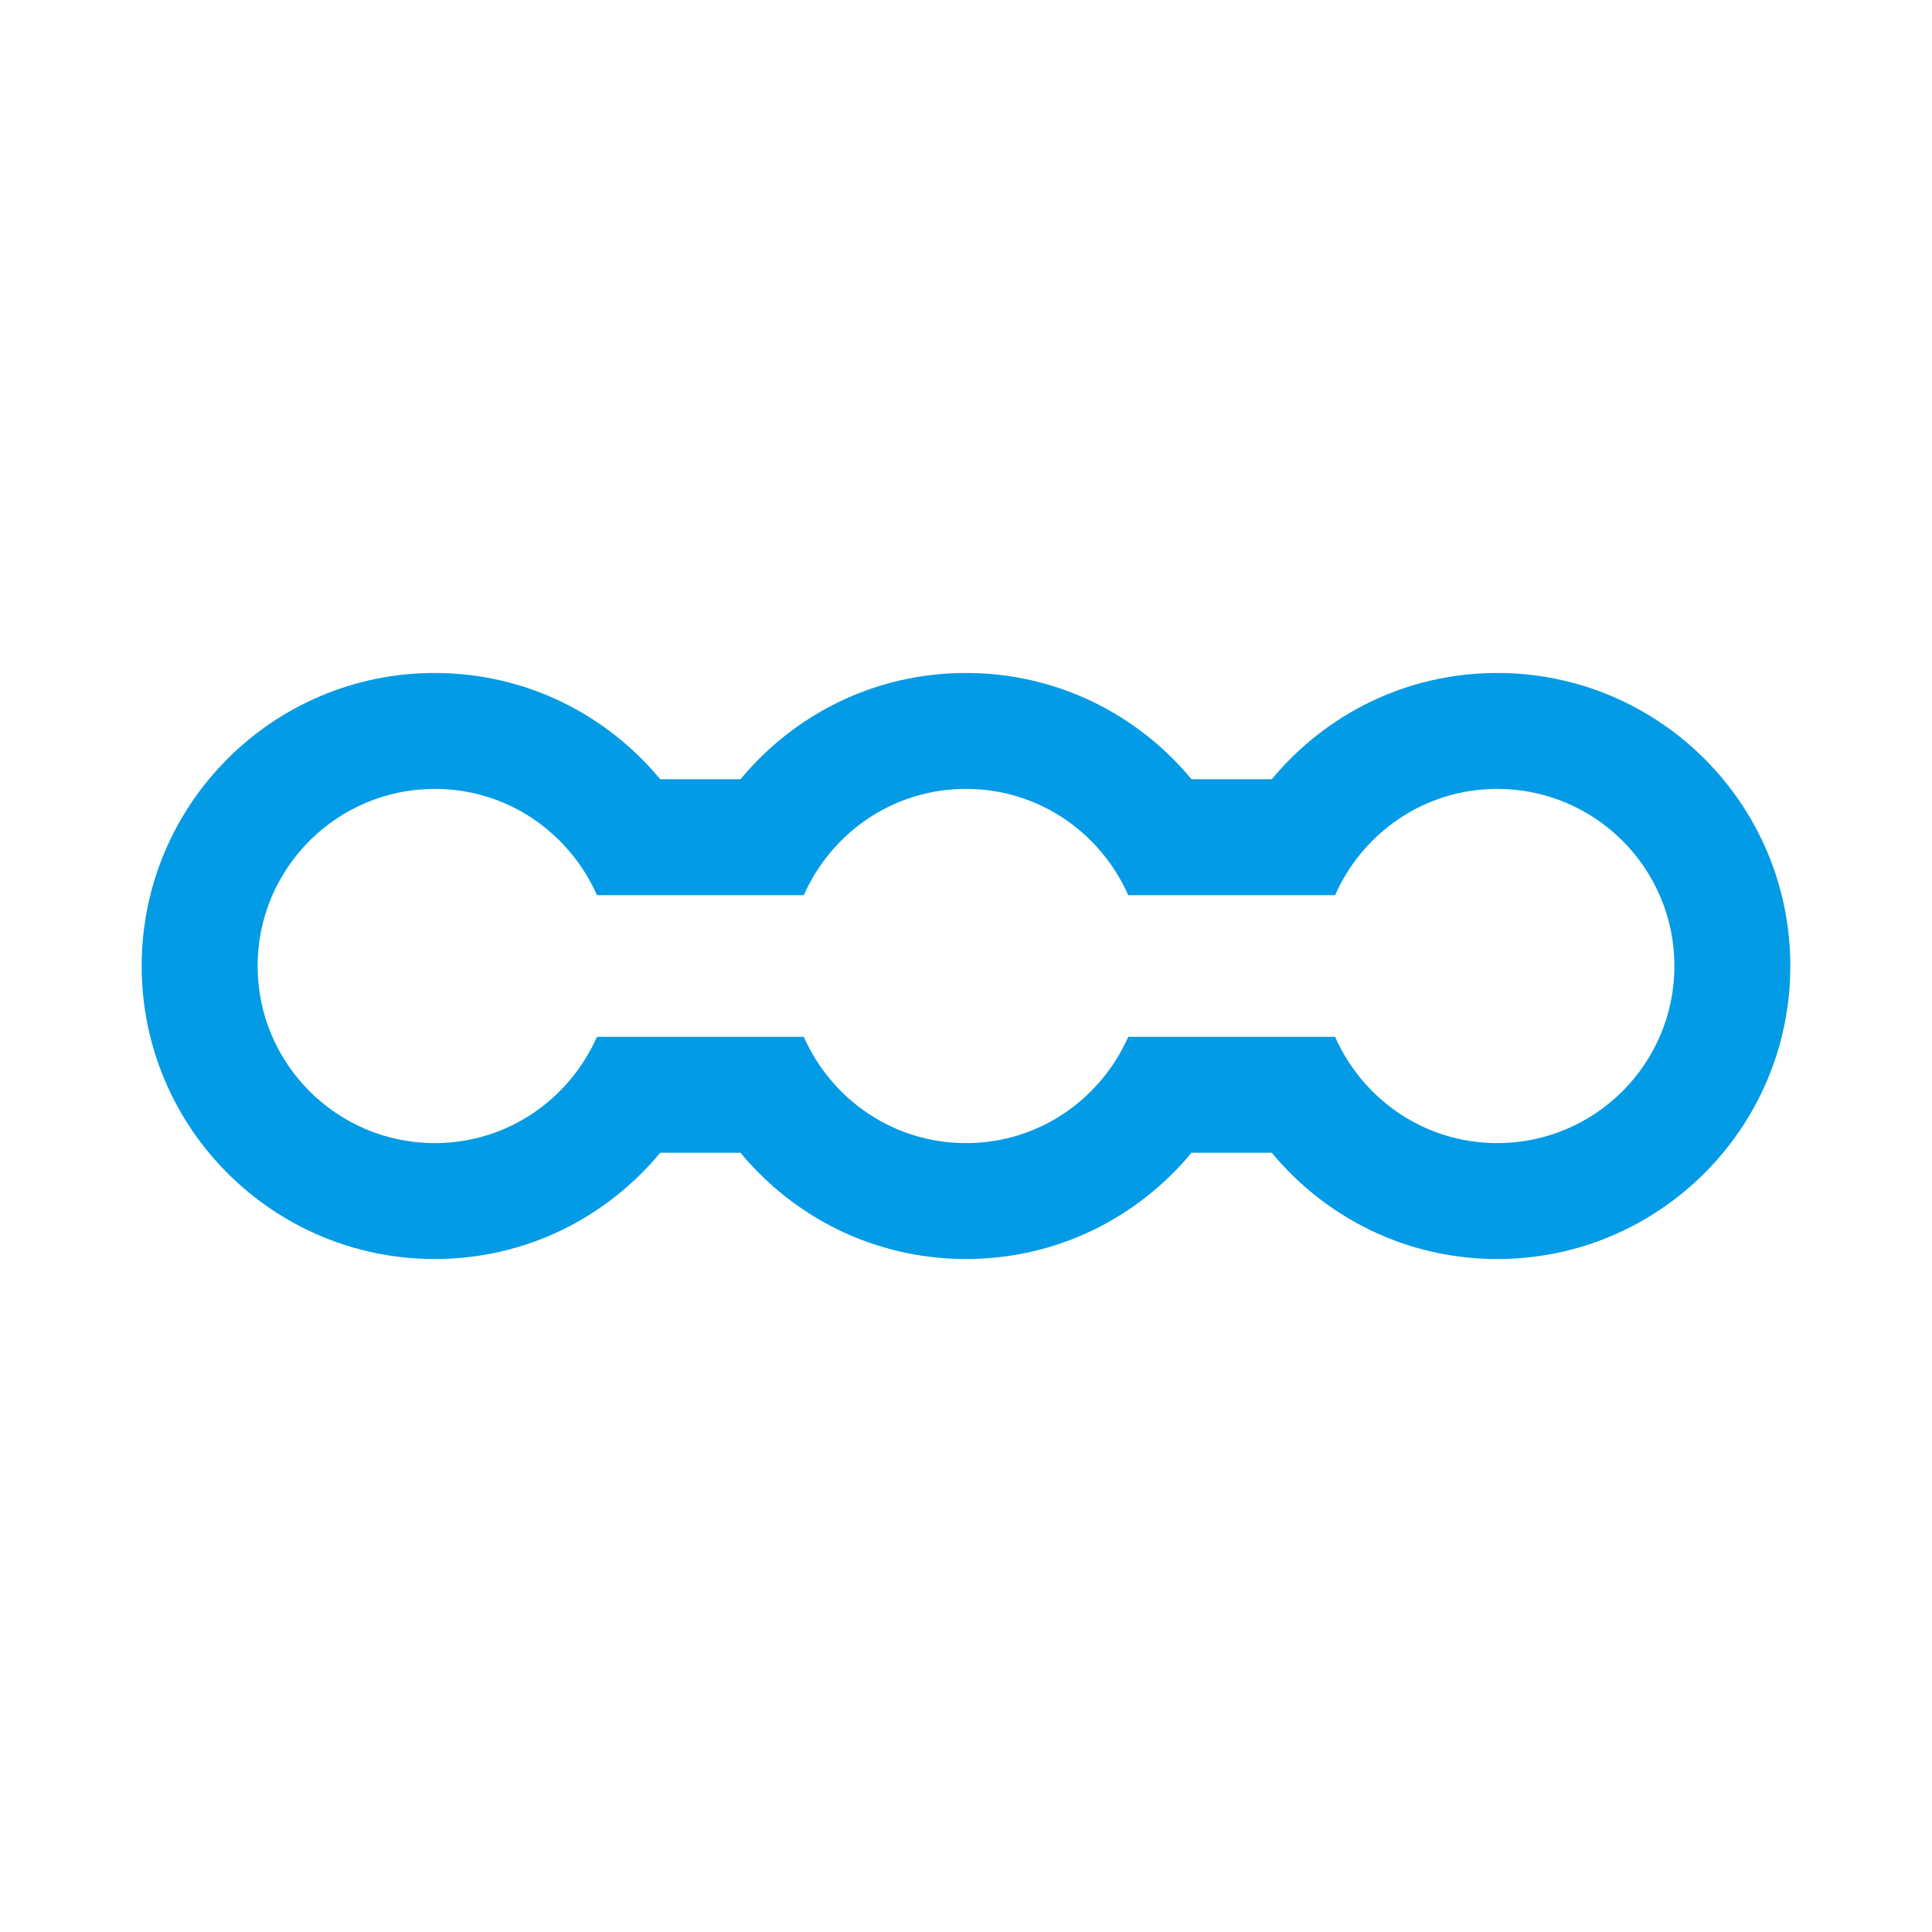 <svg version="1.1" xmlns="http://www.w3.org/2000/svg" xmlns:xlink="http://www.w3.org/1999/xlink" viewBox="0,0,1024,1024">
	<!-- Color names: teamapps-color-1 -->
	<desc>linear_scale icon - Licensed under Apache License v2.0 (http://www.apache.org/licenses/LICENSE-2.0) - Created with Iconfu.com - Derivative work of Material icons (Copyright Google Inc.)</desc>
	<g fill="none" fill-rule="nonzero" style="mix-blend-mode: normal">
		<g color="#039be5" class="teamapps-color-1">
			<path d="M948.91,512c0,85.75 -69.56,155.31 -155.31,155.31c-48.6,0 -91.26,-22.2 -119.52,-56.32h-42.56c-28.26,34.12 -70.92,56.32 -119.52,56.32c-48.6,0 -91.26,-22.2 -119.52,-56.32h-42.56c-28.26,34.12 -70.92,56.32 -119.52,56.32c-85.75,0 -155.31,-69.56 -155.31,-155.31c0,-85.75 69.56,-155.31 155.31,-155.31c48.6,0 91.26,22.2 119.52,56.32h42.56c28.26,-34.12 70.92,-56.32 119.52,-56.32c48.6,0 91.26,22.2 119.52,56.32h42.56c28.26,-34.12 70.92,-56.32 119.52,-56.32c85.75,0 155.31,69.56 155.31,155.31zM793.6,418.13c-38.68,0 -71.34,23.28 -85.98,56.32h-109.63c-14.64,-33.04 -47.31,-56.32 -85.98,-56.32c-38.68,0 -71.34,23.28 -85.98,56.32h-109.63c-14.64,-33.04 -47.31,-56.32 -85.98,-56.32c-51.81,0 -93.87,42.06 -93.87,93.87c0,51.81 42.06,93.87 93.87,93.87c38.68,0 71.34,-23.28 85.98,-56.32h109.63c14.64,33.04 47.31,56.32 85.98,56.32c38.68,0 71.34,-23.28 85.98,-56.32h109.63c14.64,33.04 47.31,56.32 85.98,56.32c51.81,0 93.87,-42.06 93.87,-93.87c0,-51.81 -42.06,-93.87 -93.87,-93.87z" fill="currentColor"/>
		</g>
	</g>
</svg>